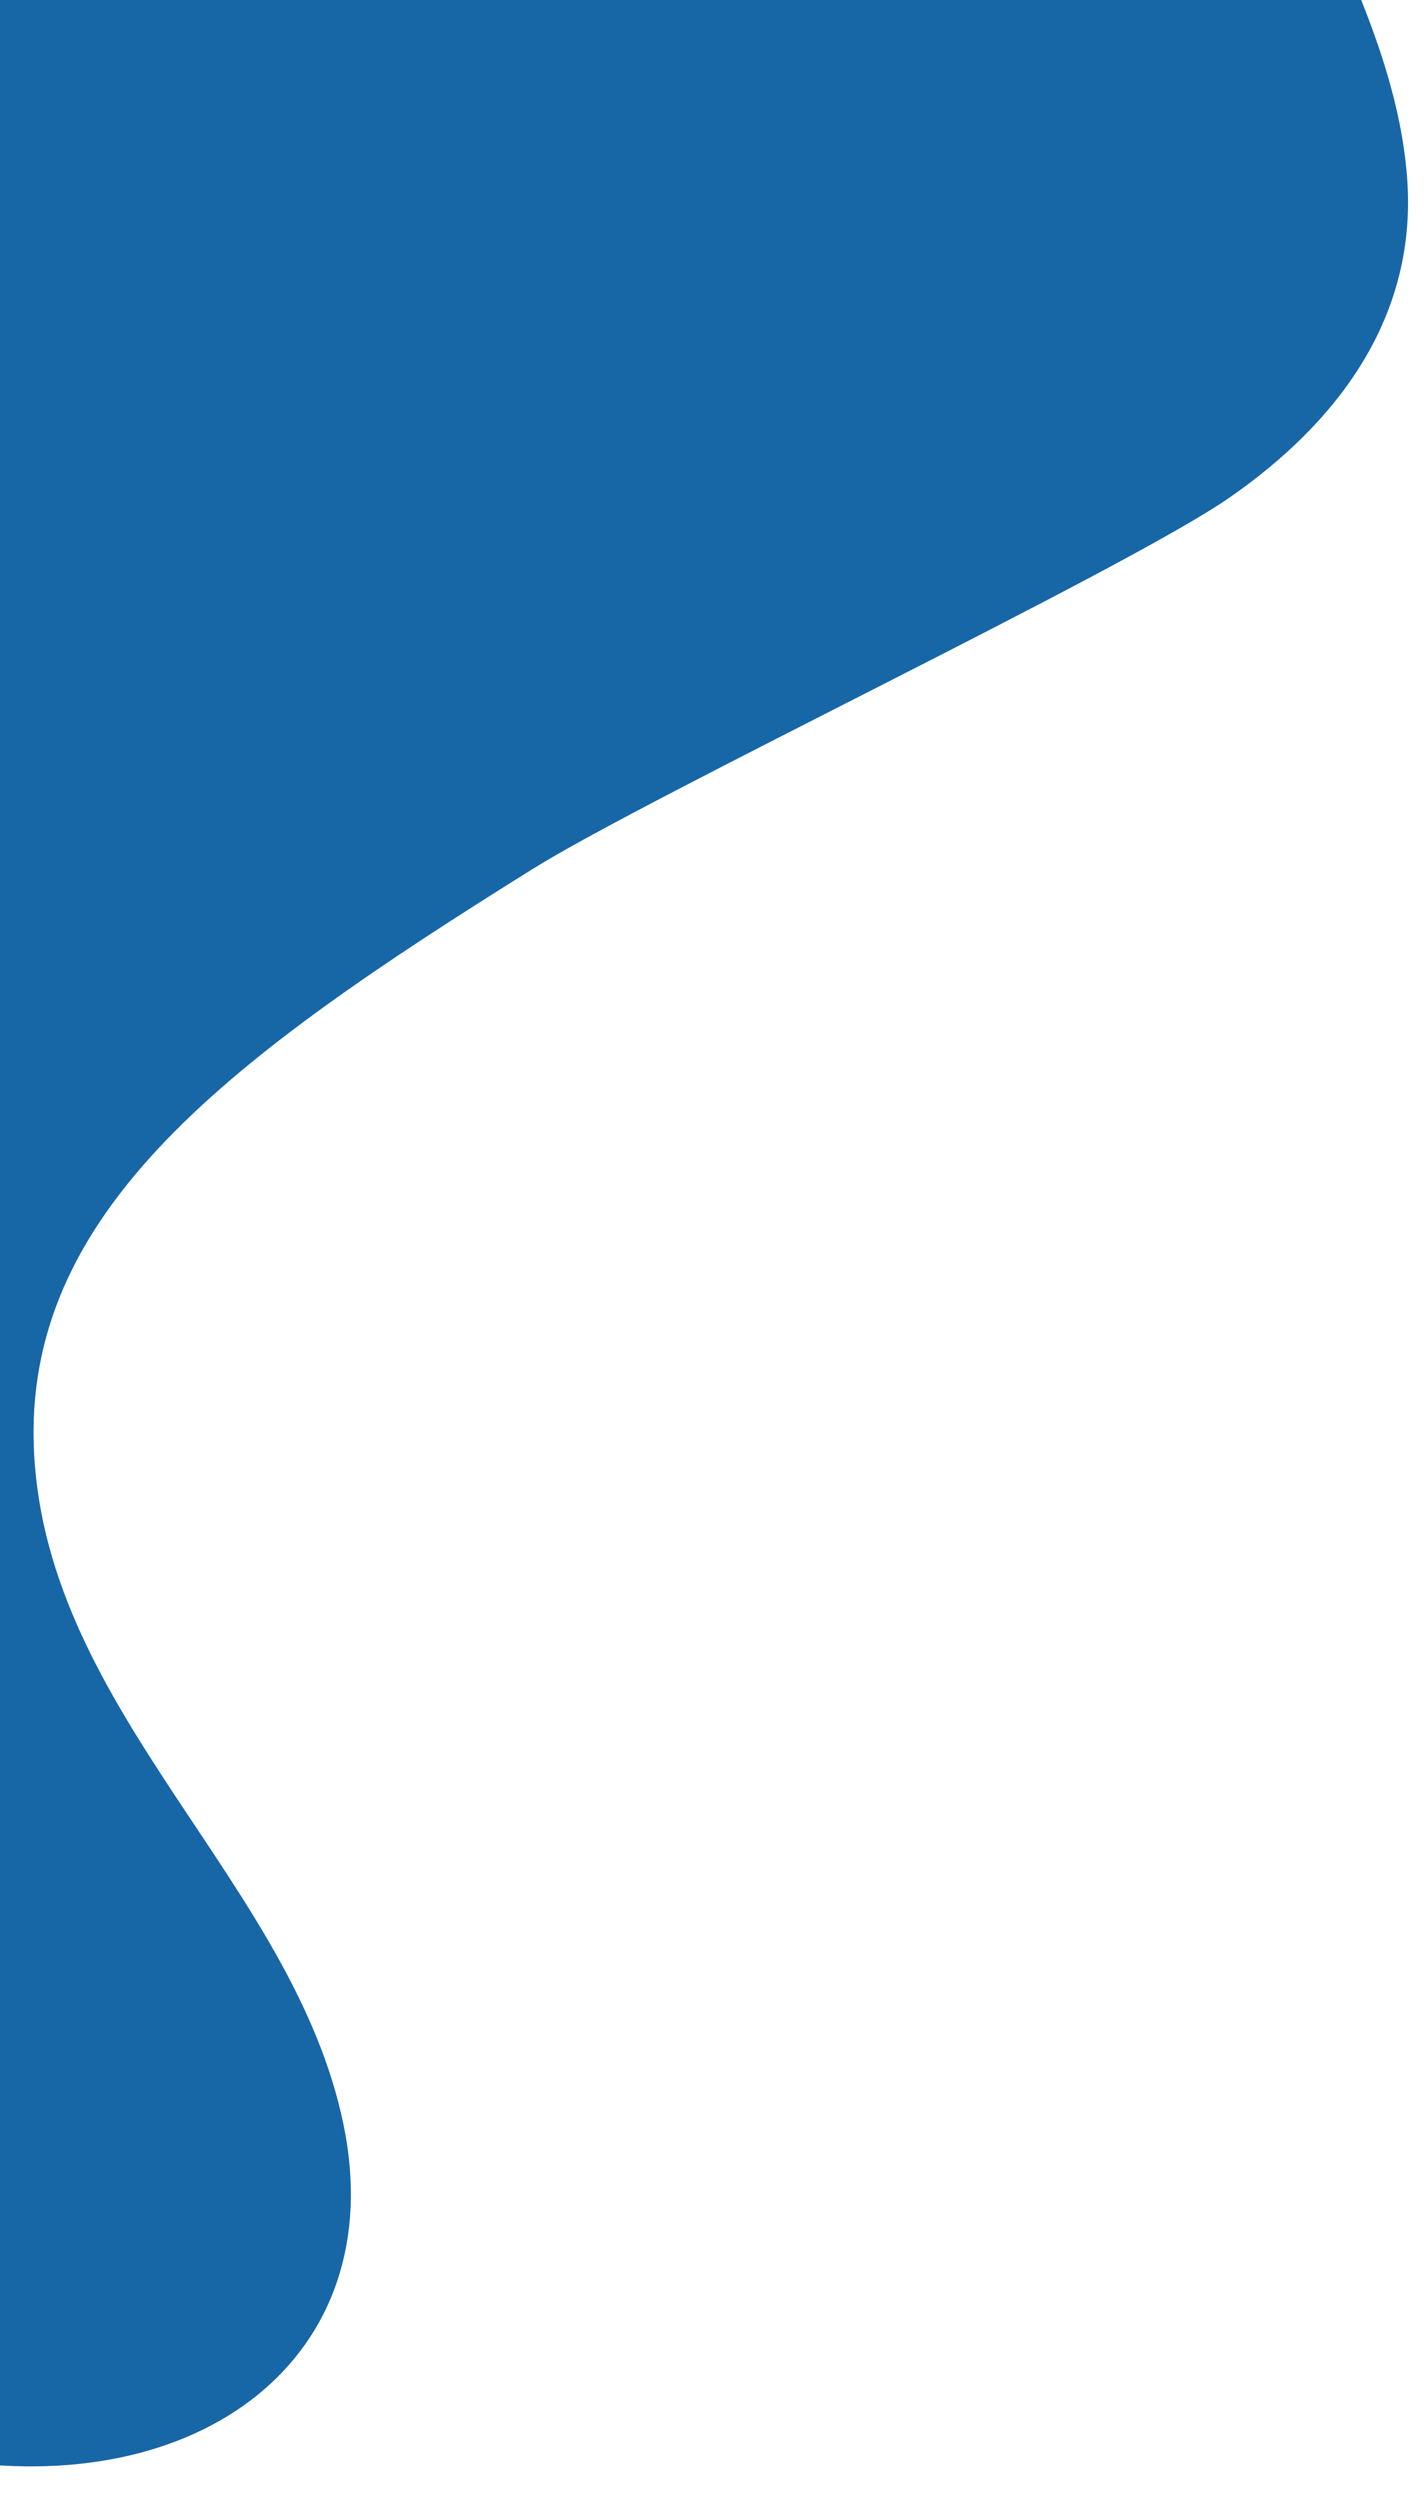 <?xml version="1.0" encoding="UTF-8"?>
<svg width="603px" height="1055px" viewBox="0 0 603 1055" version="1.1" xmlns="http://www.w3.org/2000/svg" xmlns:xlink="http://www.w3.org/1999/xlink">
    <!-- Generator: Sketch 57.1 (83088) - https://sketch.com -->
    <title>Backgrouund_Dark</title>
    <desc>Created with Sketch.</desc>
    <g id="Backgrouund_Dark" stroke="none" stroke-width="1" fill="none" fill-rule="evenodd">
        <g id="shapes" transform="translate(-815, -686)" fill="#1766A6">
            <g id="Fill-1">
                <path d="M1459.368,37.492 L45.384,37.492 L45.384,1778.921 C85.41,1780.39 125.679,1779.606 165.327,1777.782 C250.366,1773.865 329.148,1734.585 410.573,1712.254 C528.945,1679.791 632.996,1697.805 748.05,1723.556 C855.045,1747.5 939.652,1690.928 924.524,1591.622 C908.821,1488.554 808.869,1411.958 808.869,1301.899 C808.869,1199.669 900.234,1139.522 1031.994,1066.657 C1083.561,1038.14 1288.517,953.681 1333.961,925.599 C1381.071,896.486 1417.979,853.523 1415.994,793.175 C1414.078,734.946 1383.749,682.184 1368.189,627.461 C1350.788,566.267 1344.126,495.482 1365.956,434.429 C1385.709,379.187 1432.558,344.718 1461.906,296.063 C1510.611,215.312 1500.501,117.988 1459.368,37.492 Z" transform="translate(769.938, 908.59) rotate(-3) translate(-769.938, -908.59) "></path>
            </g>
        </g>
    </g>
</svg>